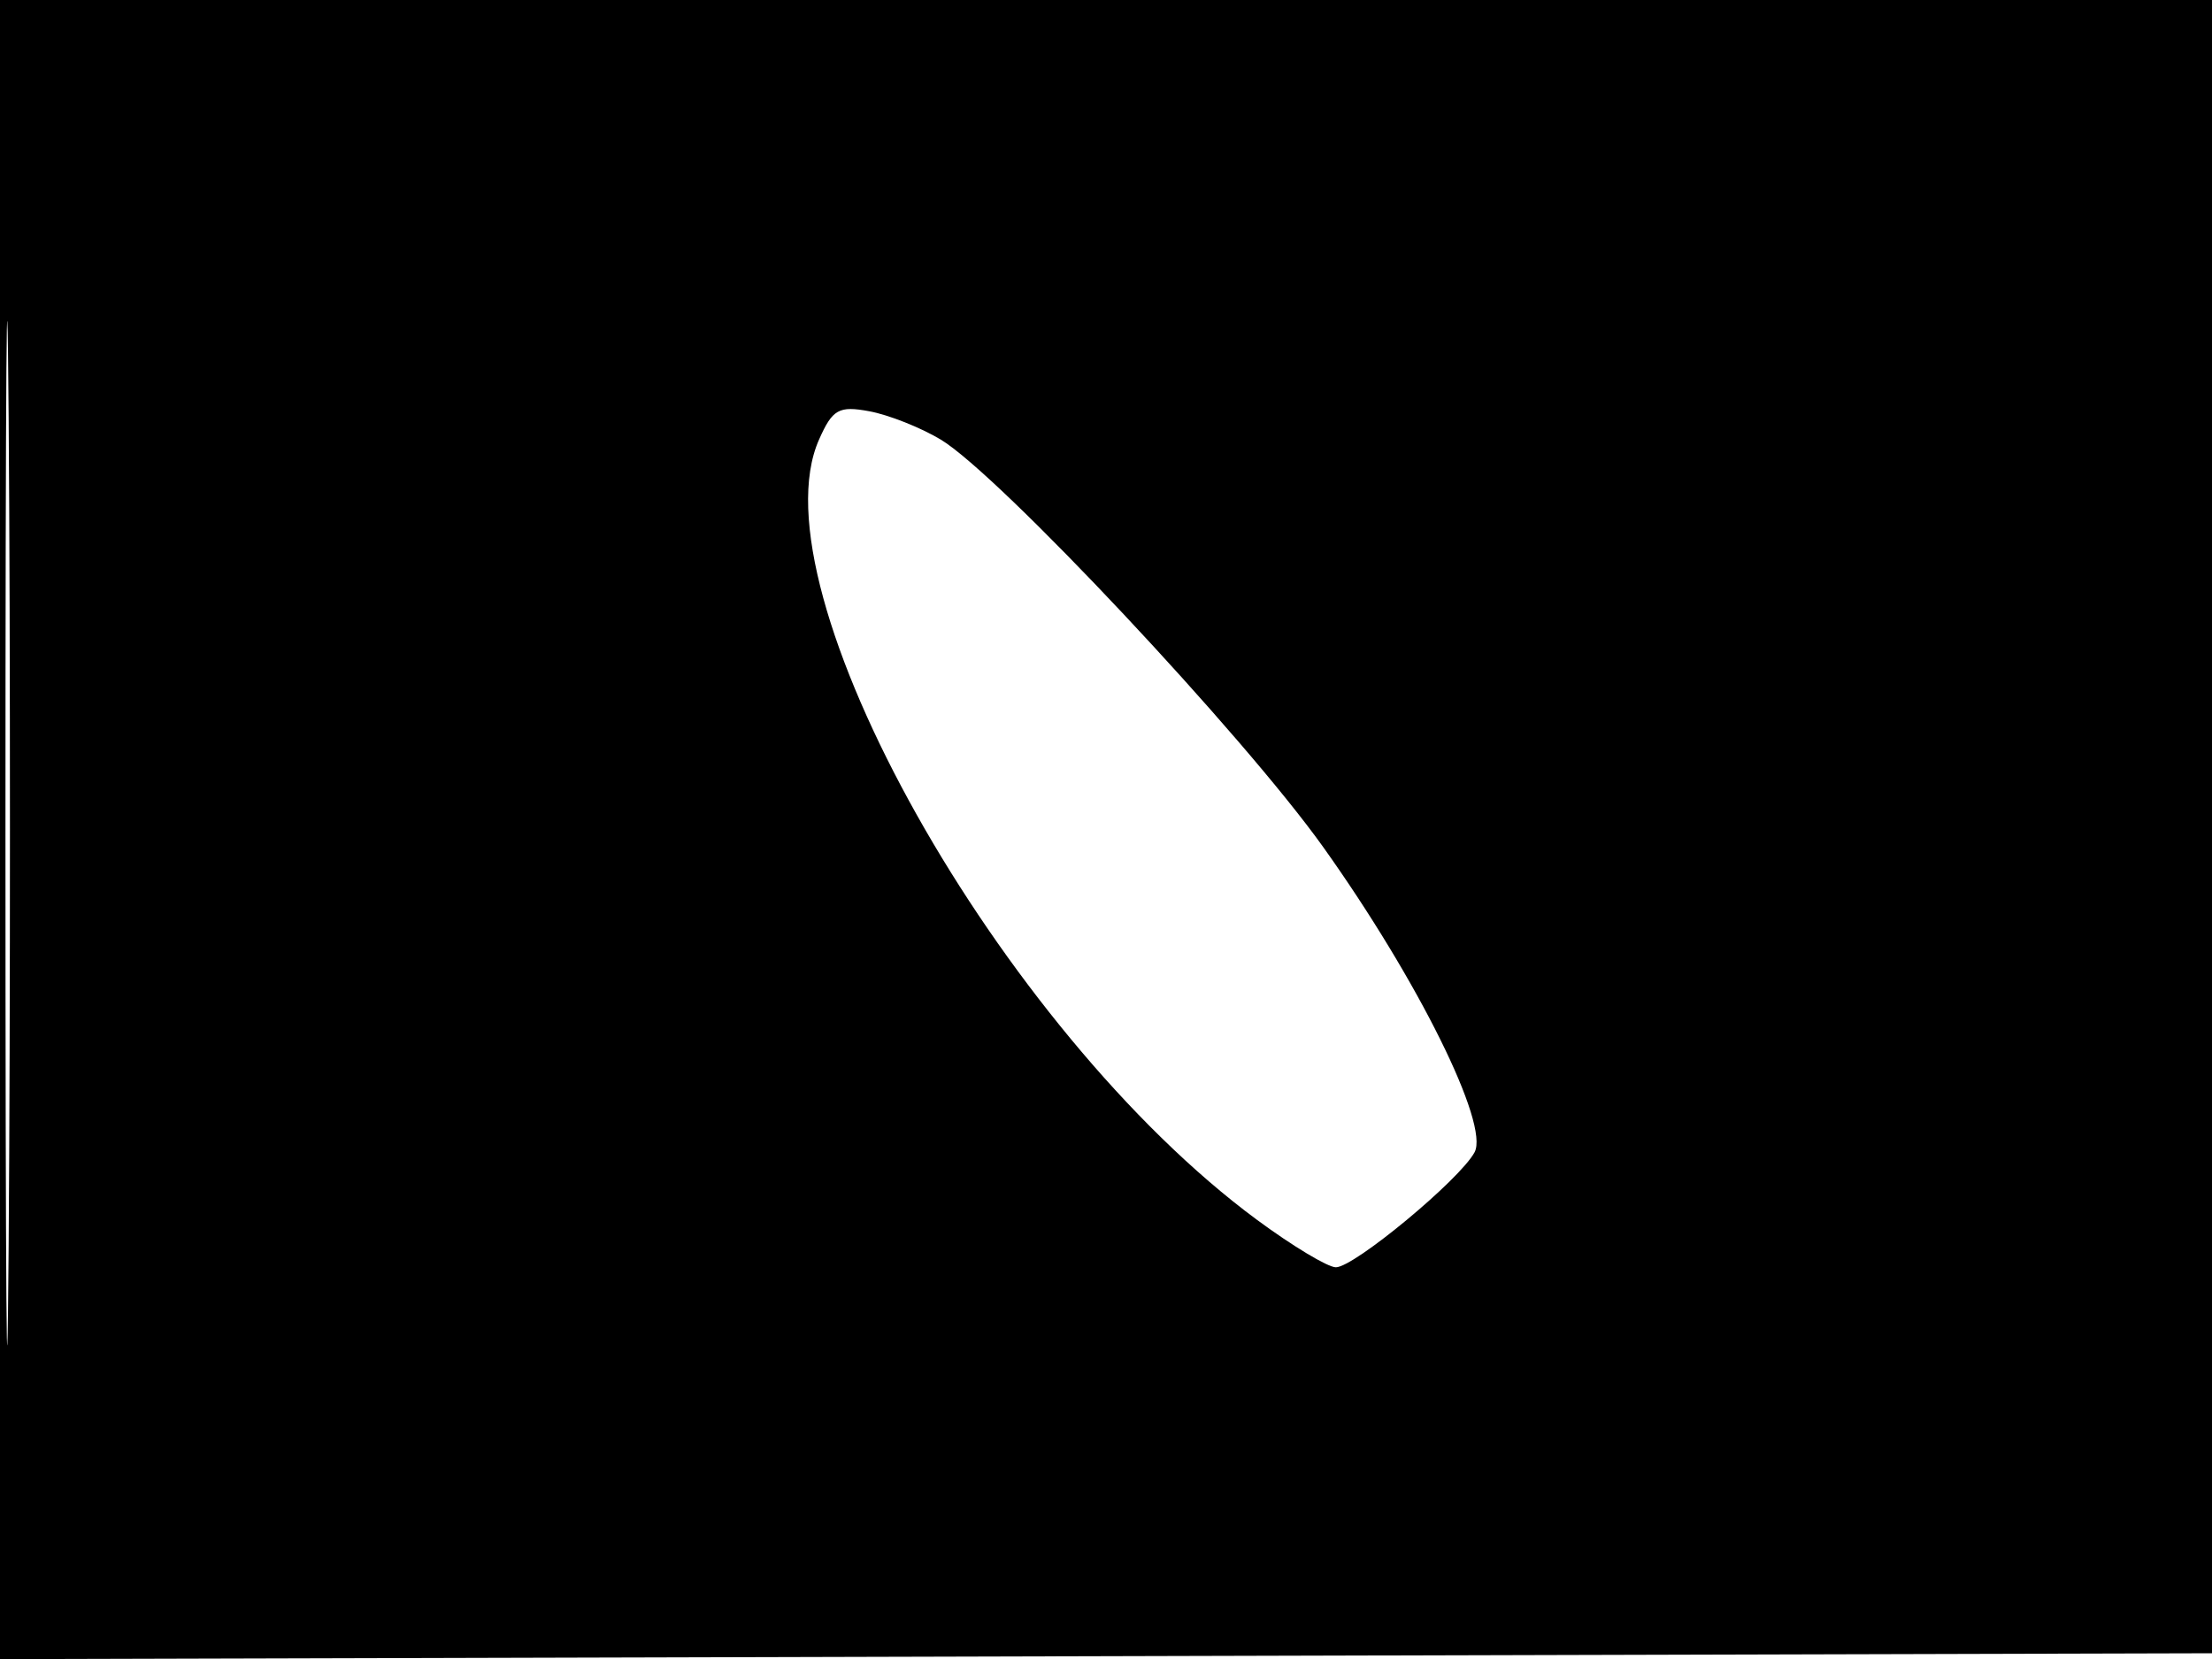 <svg xmlns="http://www.w3.org/2000/svg" width="192" height="144" viewBox="0 0 192 144" version="1.1">
	<path d="M -0 72.005 L -0 144.010 96.250 143.755 L 192.500 143.500 192.757 71.750 L 193.013 0 96.507 0 L 0 0 -0 72.005 M 0.474 72.500 C 0.474 112.100, 0.598 128.154, 0.750 108.176 C 0.901 88.198, 0.901 55.798, 0.750 36.176 C 0.598 16.554, 0.474 32.900, 0.474 72.500 M 71.087 38.167 C 65.332 51.166, 86.794 89.400, 109.091 105.870 C 112.166 108.142, 115.253 110, 115.952 110 C 117.541 110, 126.725 102.383, 127.993 100.013 C 129.291 97.587, 123.092 85.084, 114.875 73.555 C 107.919 63.795, 86.685 41.170, 81.648 38.150 C 79.916 37.112, 77.134 36.009, 75.464 35.699 C 72.808 35.206, 72.261 35.514, 71.087 38.167" stroke="none" fill="black" fill-rule="evenodd"/>
</svg>